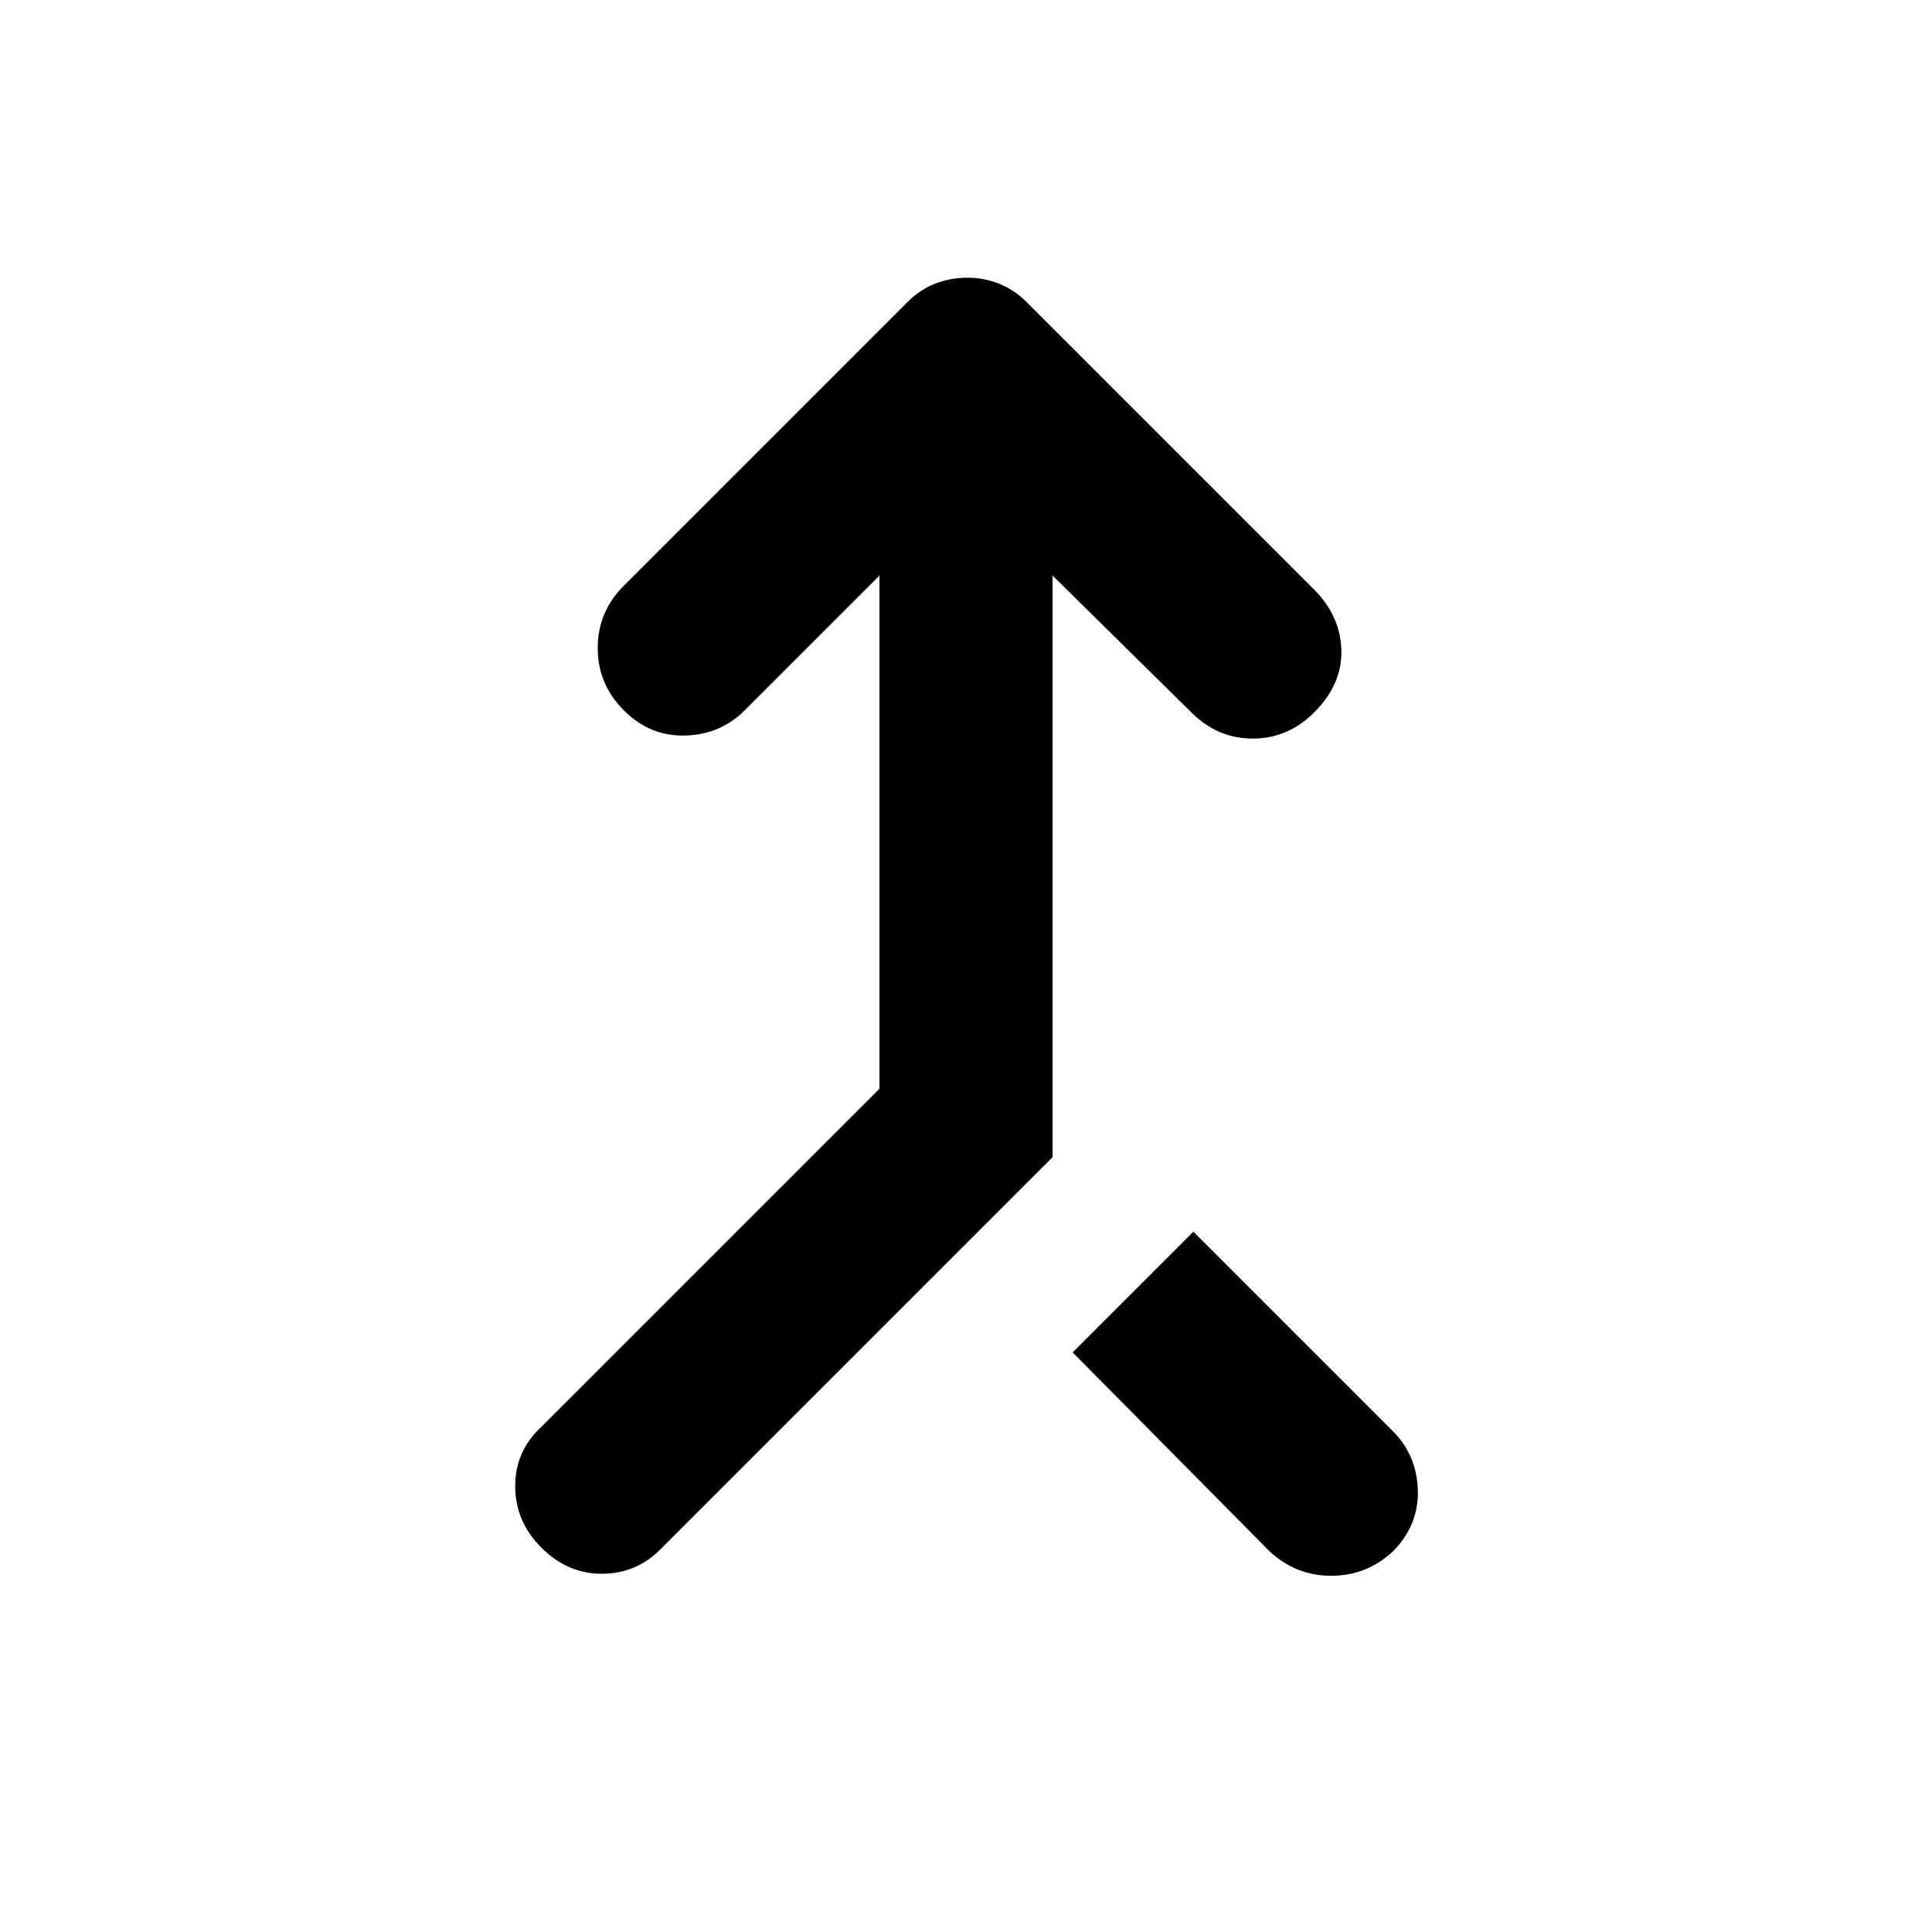 <svg xmlns="http://www.w3.org/2000/svg" height="24" width="24"><path d="M6.725 19.225Q6.4 18.9 6.4 18.462Q6.4 18.025 6.725 17.725L10.925 13.525V7.15L9.25 8.825Q8.95 9.125 8.513 9.137Q8.075 9.15 7.75 8.825Q7.425 8.5 7.425 8.05Q7.425 7.6 7.75 7.275L11.275 3.75Q11.425 3.6 11.613 3.525Q11.8 3.45 12.025 3.45Q12.225 3.45 12.413 3.525Q12.6 3.6 12.75 3.75L16.325 7.325Q16.65 7.65 16.663 8.075Q16.675 8.5 16.325 8.85Q16 9.175 15.562 9.175Q15.125 9.175 14.8 8.85L13.075 7.15V14.375L8.2 19.25Q7.9 19.55 7.475 19.55Q7.05 19.55 6.725 19.225ZM15.775 19.275 13.325 16.8 14.825 15.3 17.3 17.775Q17.6 18.075 17.613 18.512Q17.625 18.95 17.3 19.275Q16.975 19.575 16.538 19.575Q16.1 19.575 15.775 19.275Z"/></svg>